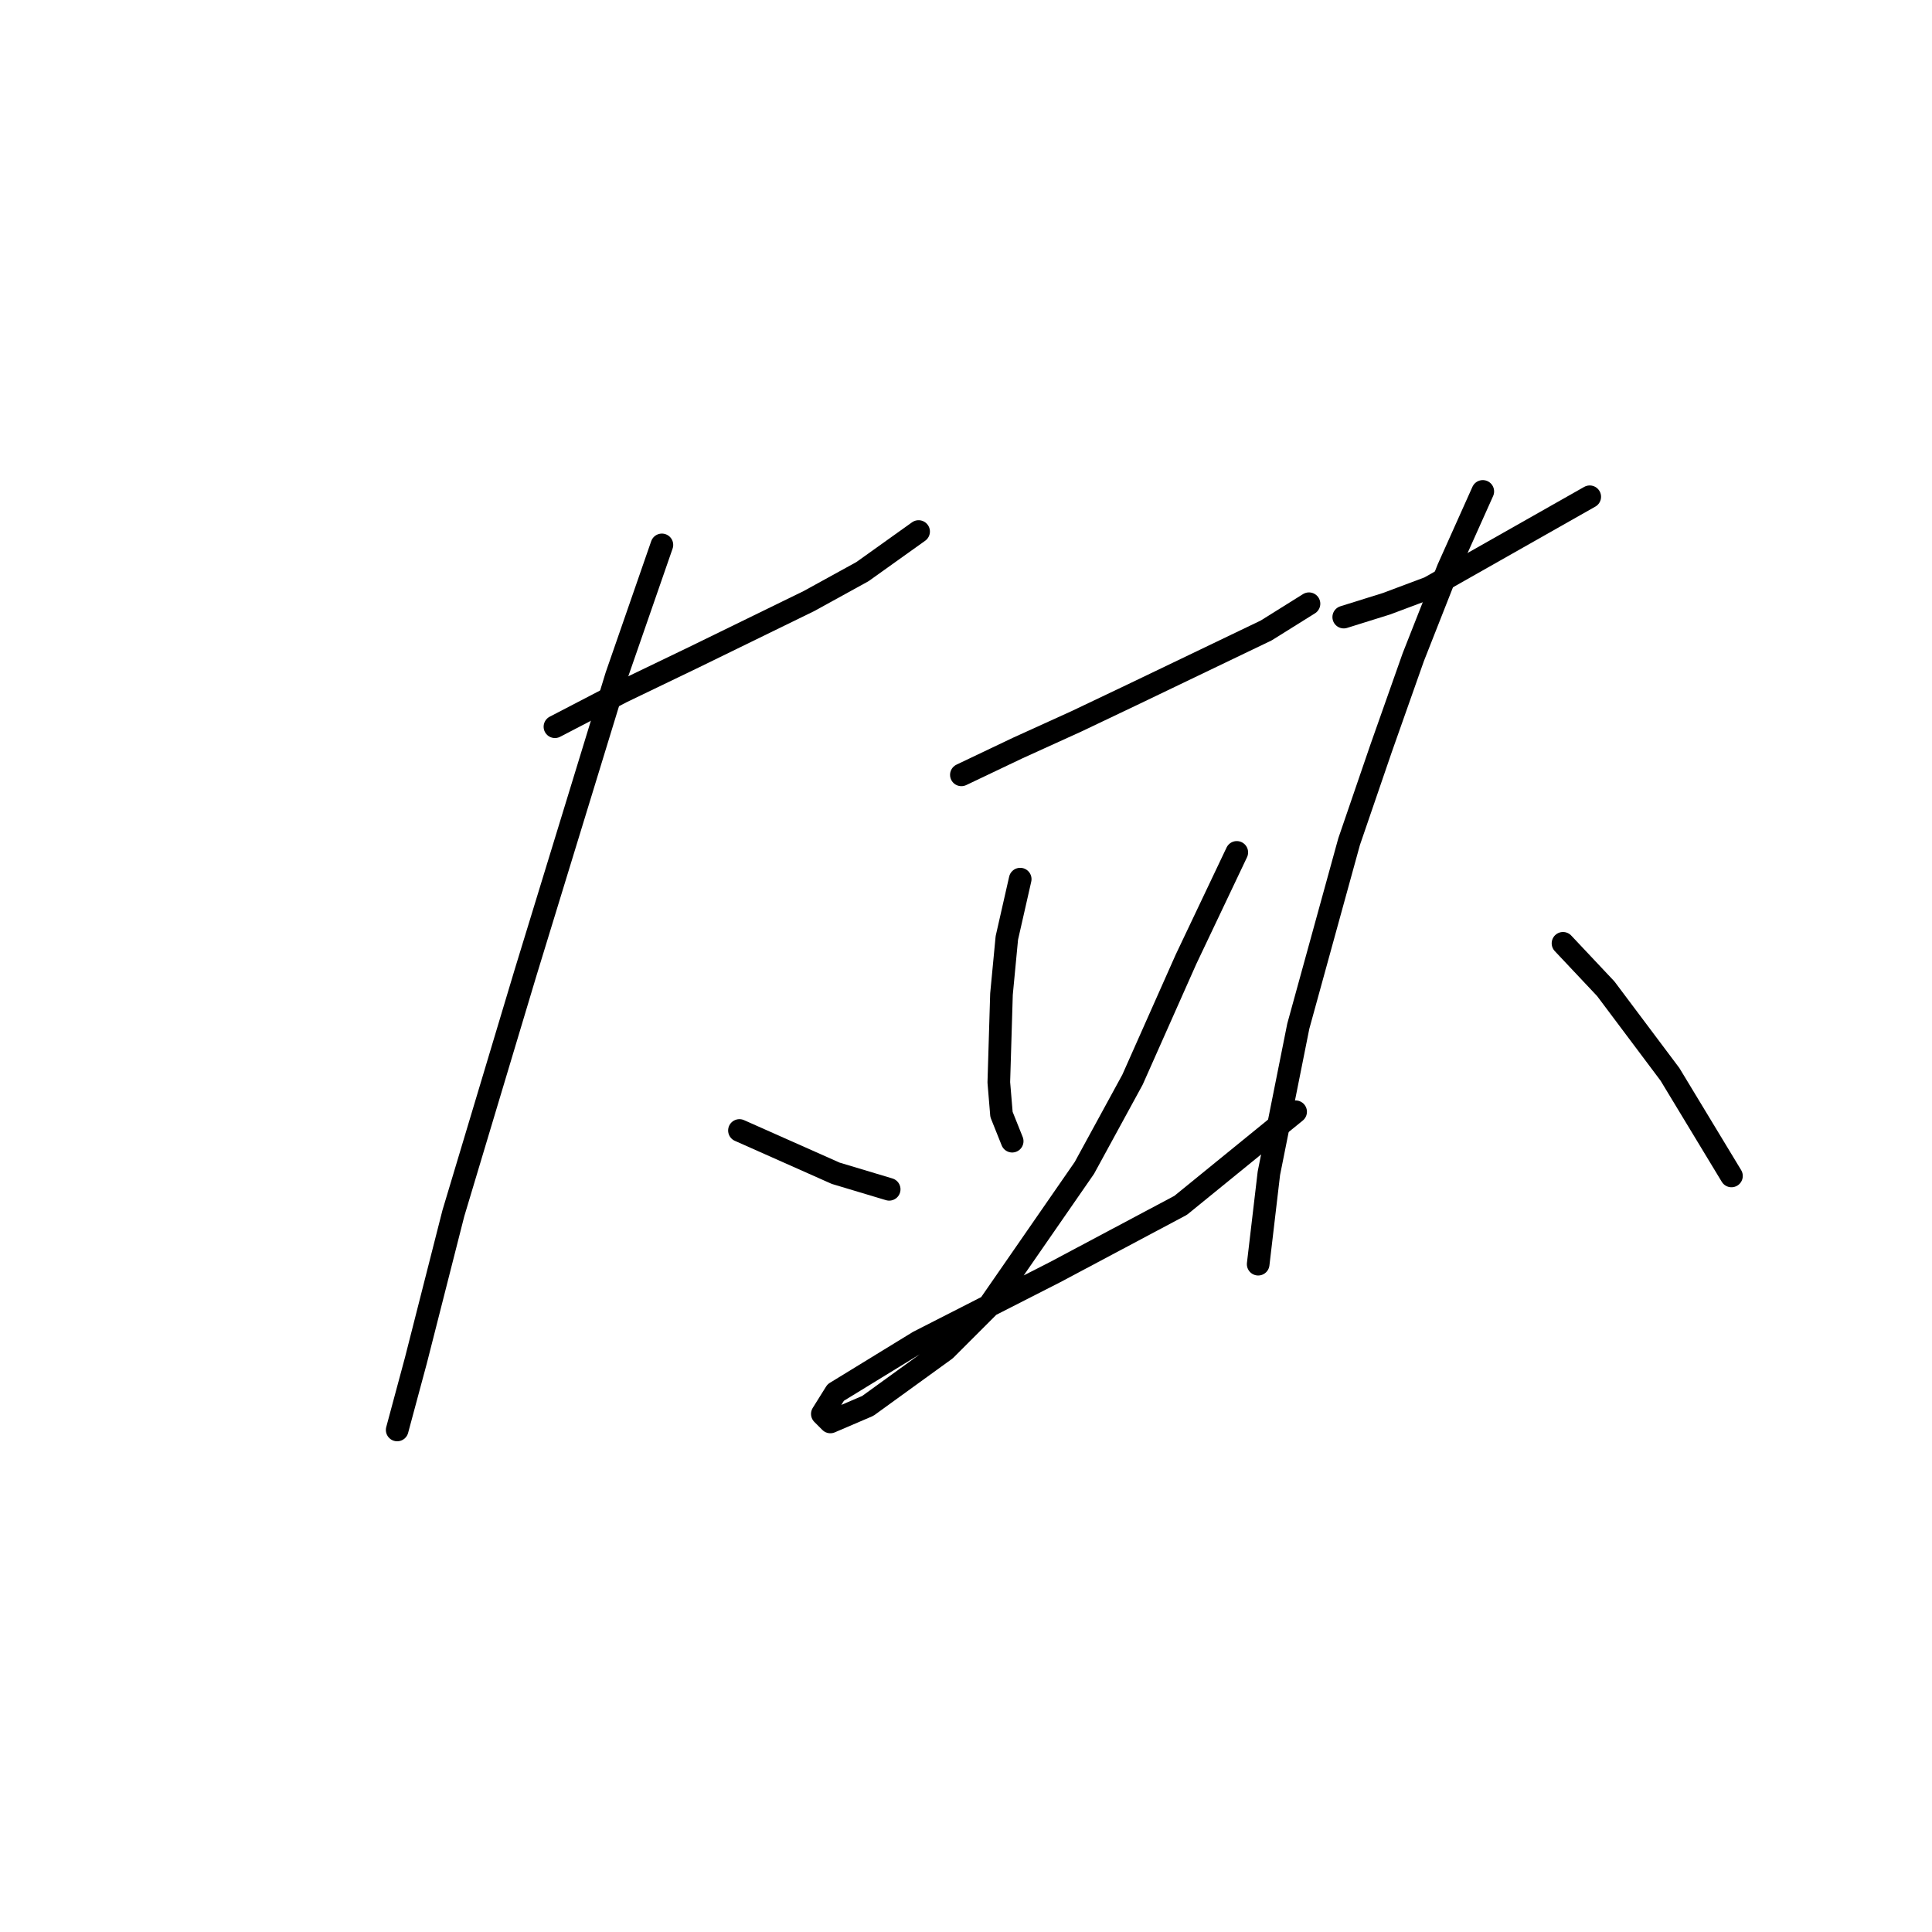 <?xml version="1.0" standalone="no"?>
    <svg width="256" height="256" xmlns="http://www.w3.org/2000/svg" version="1.1">
    <polyline stroke="black" stroke-width="3" stroke-linecap="round" fill="transparent" stroke-linejoin="round" points="73.533 96.295 82.391 91.689 91.957 87.083 107.192 79.643 114.278 75.745 121.719 70.431 121.719 70.431 " />
        <polyline stroke="black" stroke-width="3" stroke-linecap="round" fill="transparent" stroke-linejoin="round" points="87.705 72.202 81.682 89.563 69.636 128.891 60.07 160.778 55.109 180.265 52.629 189.477 52.629 189.477 " />
        <polyline stroke="black" stroke-width="3" stroke-linecap="round" fill="transparent" stroke-linejoin="round" points="97.98 149.795 104.358 152.629 110.735 155.464 117.821 157.59 117.821 157.59 " />
        <polyline stroke="black" stroke-width="3" stroke-linecap="round" fill="transparent" stroke-linejoin="round" points="127.388 102.672 134.828 99.129 142.623 95.586 150.063 92.043 167.778 83.54 173.447 79.997 173.447 79.997 " />
        <polyline stroke="black" stroke-width="3" stroke-linecap="round" fill="transparent" stroke-linejoin="round" points="135.182 116.49 133.411 124.285 132.702 131.725 132.348 143.417 132.702 147.669 134.119 151.212 134.119 151.212 " />
        <polyline stroke="black" stroke-width="3" stroke-linecap="round" fill="transparent" stroke-linejoin="round" points="163.881 112.947 157.149 127.119 150.063 143.063 143.686 154.755 130.931 173.179 125.262 178.848 114.987 186.288 110.027 188.414 108.964 187.351 110.735 184.517 121.719 177.785 139.788 168.573 156.441 159.715 171.676 147.315 171.676 147.315 " />
        <polyline stroke="black" stroke-width="3" stroke-linecap="round" fill="transparent" stroke-linejoin="round" points="178.053 81.768 183.722 79.997 189.391 77.871 210.649 65.825 210.649 65.825 " />
        <polyline stroke="black" stroke-width="3" stroke-linecap="round" fill="transparent" stroke-linejoin="round" points="196.477 65.116 191.871 75.391 187.265 87.083 183.013 99.129 178.762 111.53 172.03 135.977 168.133 155.464 166.715 167.51 166.715 167.51 " />
        <polyline stroke="black" stroke-width="3" stroke-linecap="round" fill="transparent" stroke-linejoin="round" points="207.106 124.994 212.775 131.017 221.278 142.354 229.427 155.818 229.427 155.818 " />
        </svg>